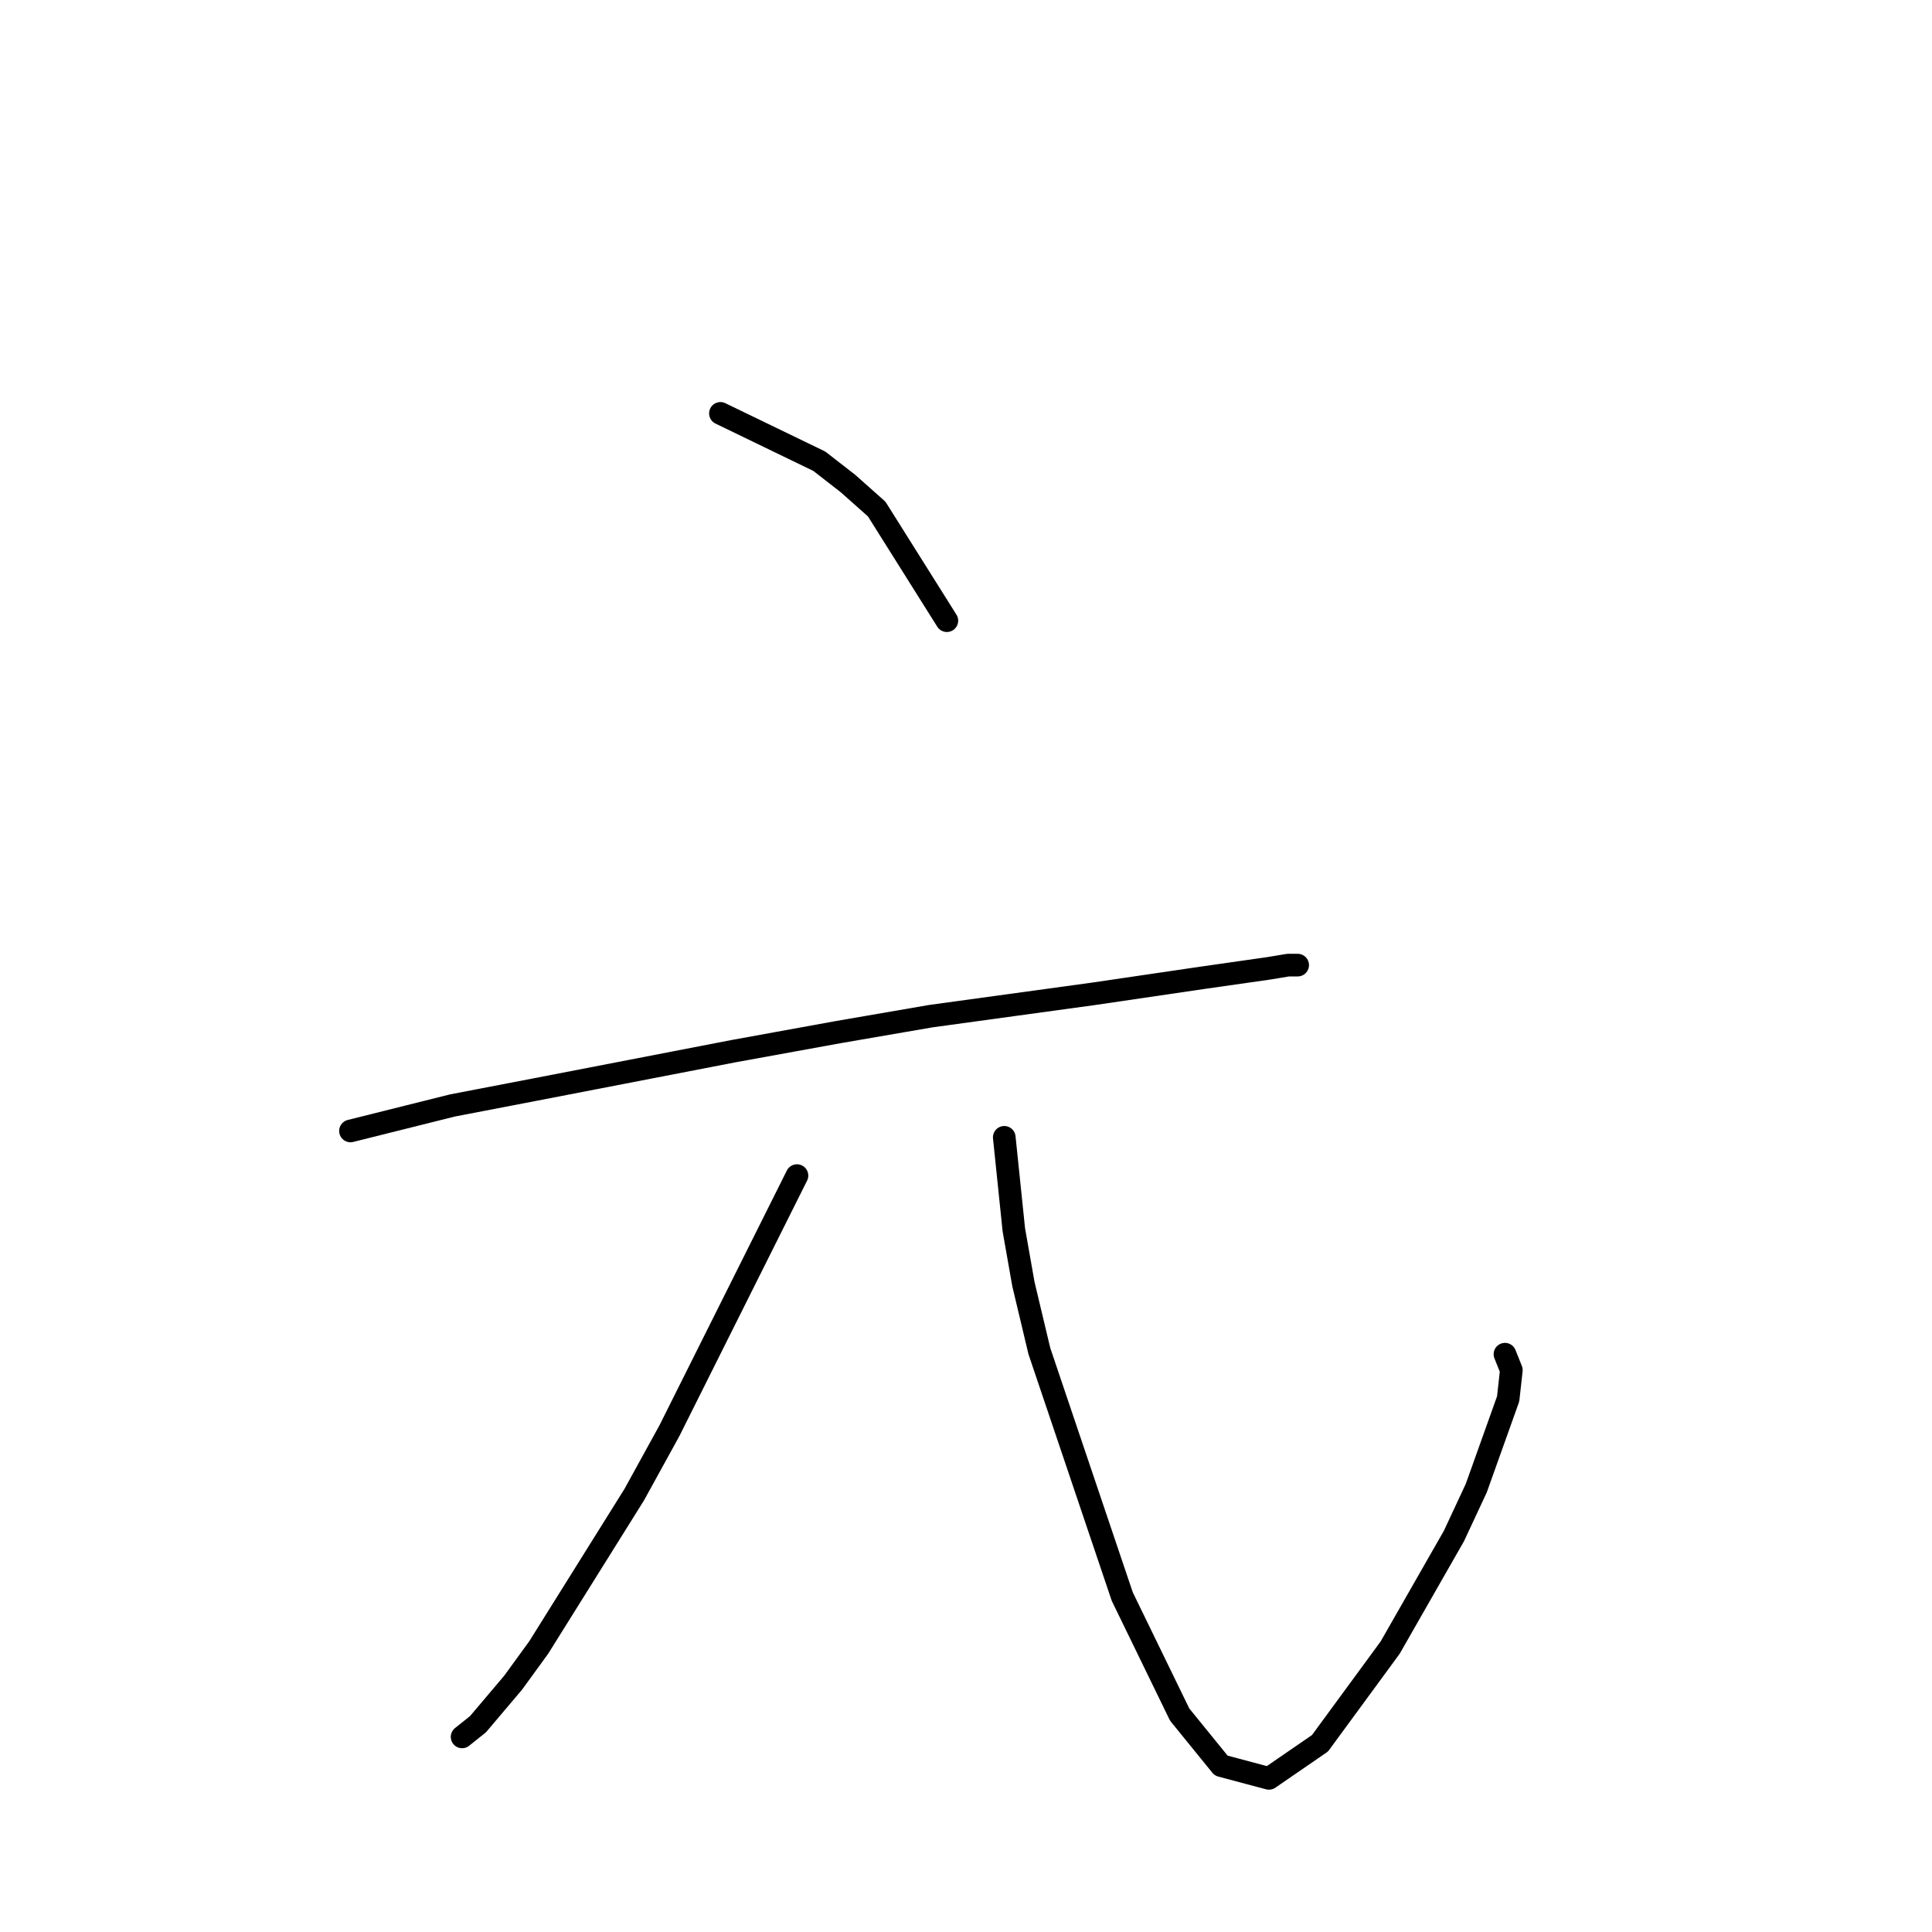 <?xml version="1.0" standalone="no"?>
    <svg width="256" height="256" xmlns="http://www.w3.org/2000/svg" version="1.1">
    <polyline stroke="black" stroke-width="3" stroke-linecap="round" fill="transparent" stroke-linejoin="round" points="95.46 54.776 108.56 61.114 112.364 64.072 116.167 67.453 125.464 82.244 125.464 82.244 " />
        <polyline stroke="black" stroke-width="3" stroke-linecap="round" fill="transparent" stroke-linejoin="round" points="46.44 149.857 59.963 146.477 70.95 144.364 97.151 139.293 111.096 136.757 123.351 134.644 144.903 131.686 159.271 129.573 168.145 128.305 170.68 127.883 171.948 127.883 171.948 127.883 " />
        <polyline stroke="black" stroke-width="3" stroke-linecap="round" fill="transparent" stroke-linejoin="round" points="105.602 155.773 93.347 180.283 88.699 189.58 84.05 198.032 71.373 218.316 67.992 222.965 63.344 228.458 61.231 230.148 61.231 230.148 " />
        <polyline stroke="black" stroke-width="3" stroke-linecap="round" fill="transparent" stroke-linejoin="round" points="133.07 150.702 134.338 162.957 135.606 170.141 137.719 179.016 148.706 211.555 156.312 227.19 161.806 233.952 168.145 235.642 174.906 230.994 184.203 218.316 192.655 203.526 195.613 197.187 199.839 185.354 200.261 181.551 199.416 179.438 199.416 179.438 " />
        </svg>
